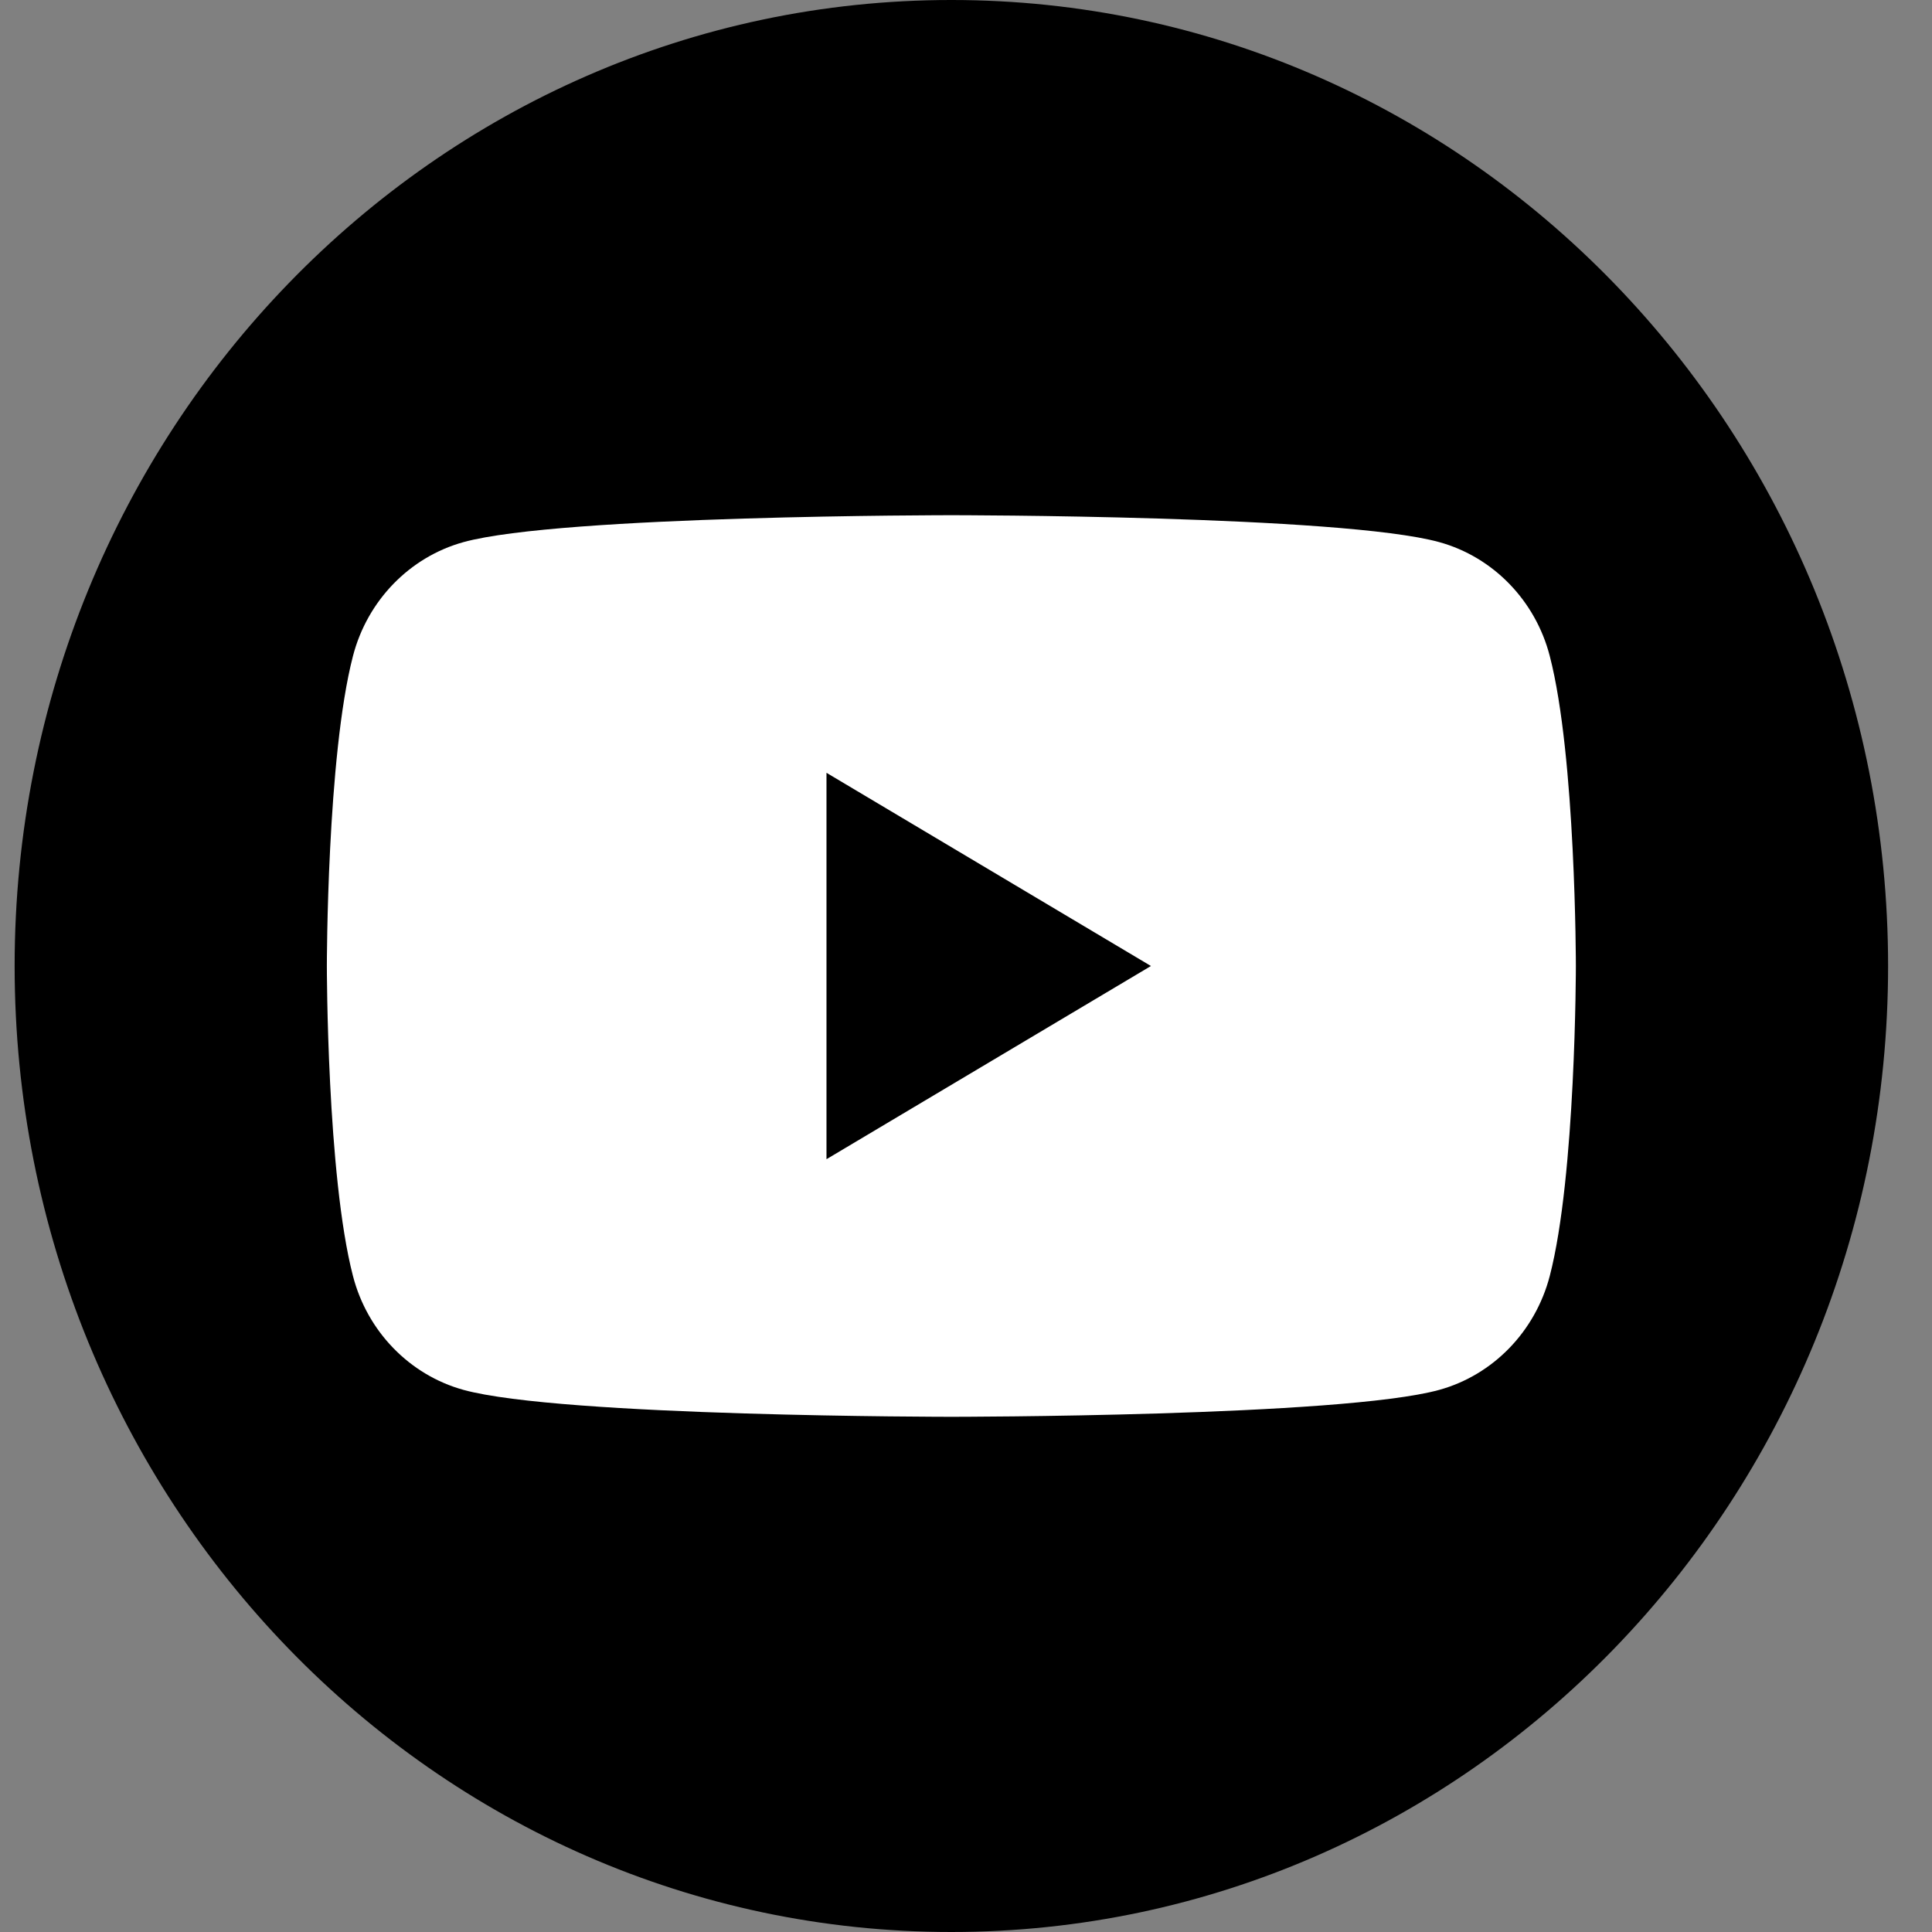 <svg width="33" height="33" viewBox="0 0 33 33" fill="none" xmlns="http://www.w3.org/2000/svg">
<rect x="0" y="0" width="33" height="33" fill="#808080" stroke="none"/>
<g clip-path="url(#clip0_1219_5169)">
<path d="M16.25 33C25.086 33 32.25 25.613 32.25 16.5C32.25 7.387 25.086 -6.10352e-05 16.25 -6.10352e-05C7.413 -6.10352e-05 0.25 7.387 0.25 16.5C0.25 25.613 7.413 33 16.25 33Z" fill="black"/>
<path d="M26.471 11.205C26.227 10.259 25.504 9.514 24.584 9.26C22.92 8.8 16.25 8.8 16.25 8.8C16.25 8.8 9.58 8.8 7.916 9.26C6.998 9.514 6.275 10.257 6.029 11.205C5.583 12.921 5.583 16.5 5.583 16.5C5.583 16.5 5.583 20.079 6.029 21.795C6.273 22.741 6.996 23.486 7.916 23.74C9.58 24.2 16.25 24.2 16.25 24.2C16.25 24.2 22.92 24.2 24.584 23.74C25.502 23.486 26.224 22.743 26.471 21.795C26.917 20.079 26.917 16.5 26.917 16.5C26.917 16.5 26.917 12.921 26.471 11.205ZM14.117 19.8V13.2L19.659 16.5L14.117 19.8Z" fill="white"/>
</g>
<defs>
<clipPath id="clip0_1219_5169">
<rect width="32" height="33" fill="white" transform="translate(0.25)"/>
</clipPath>
</defs>
</svg>
